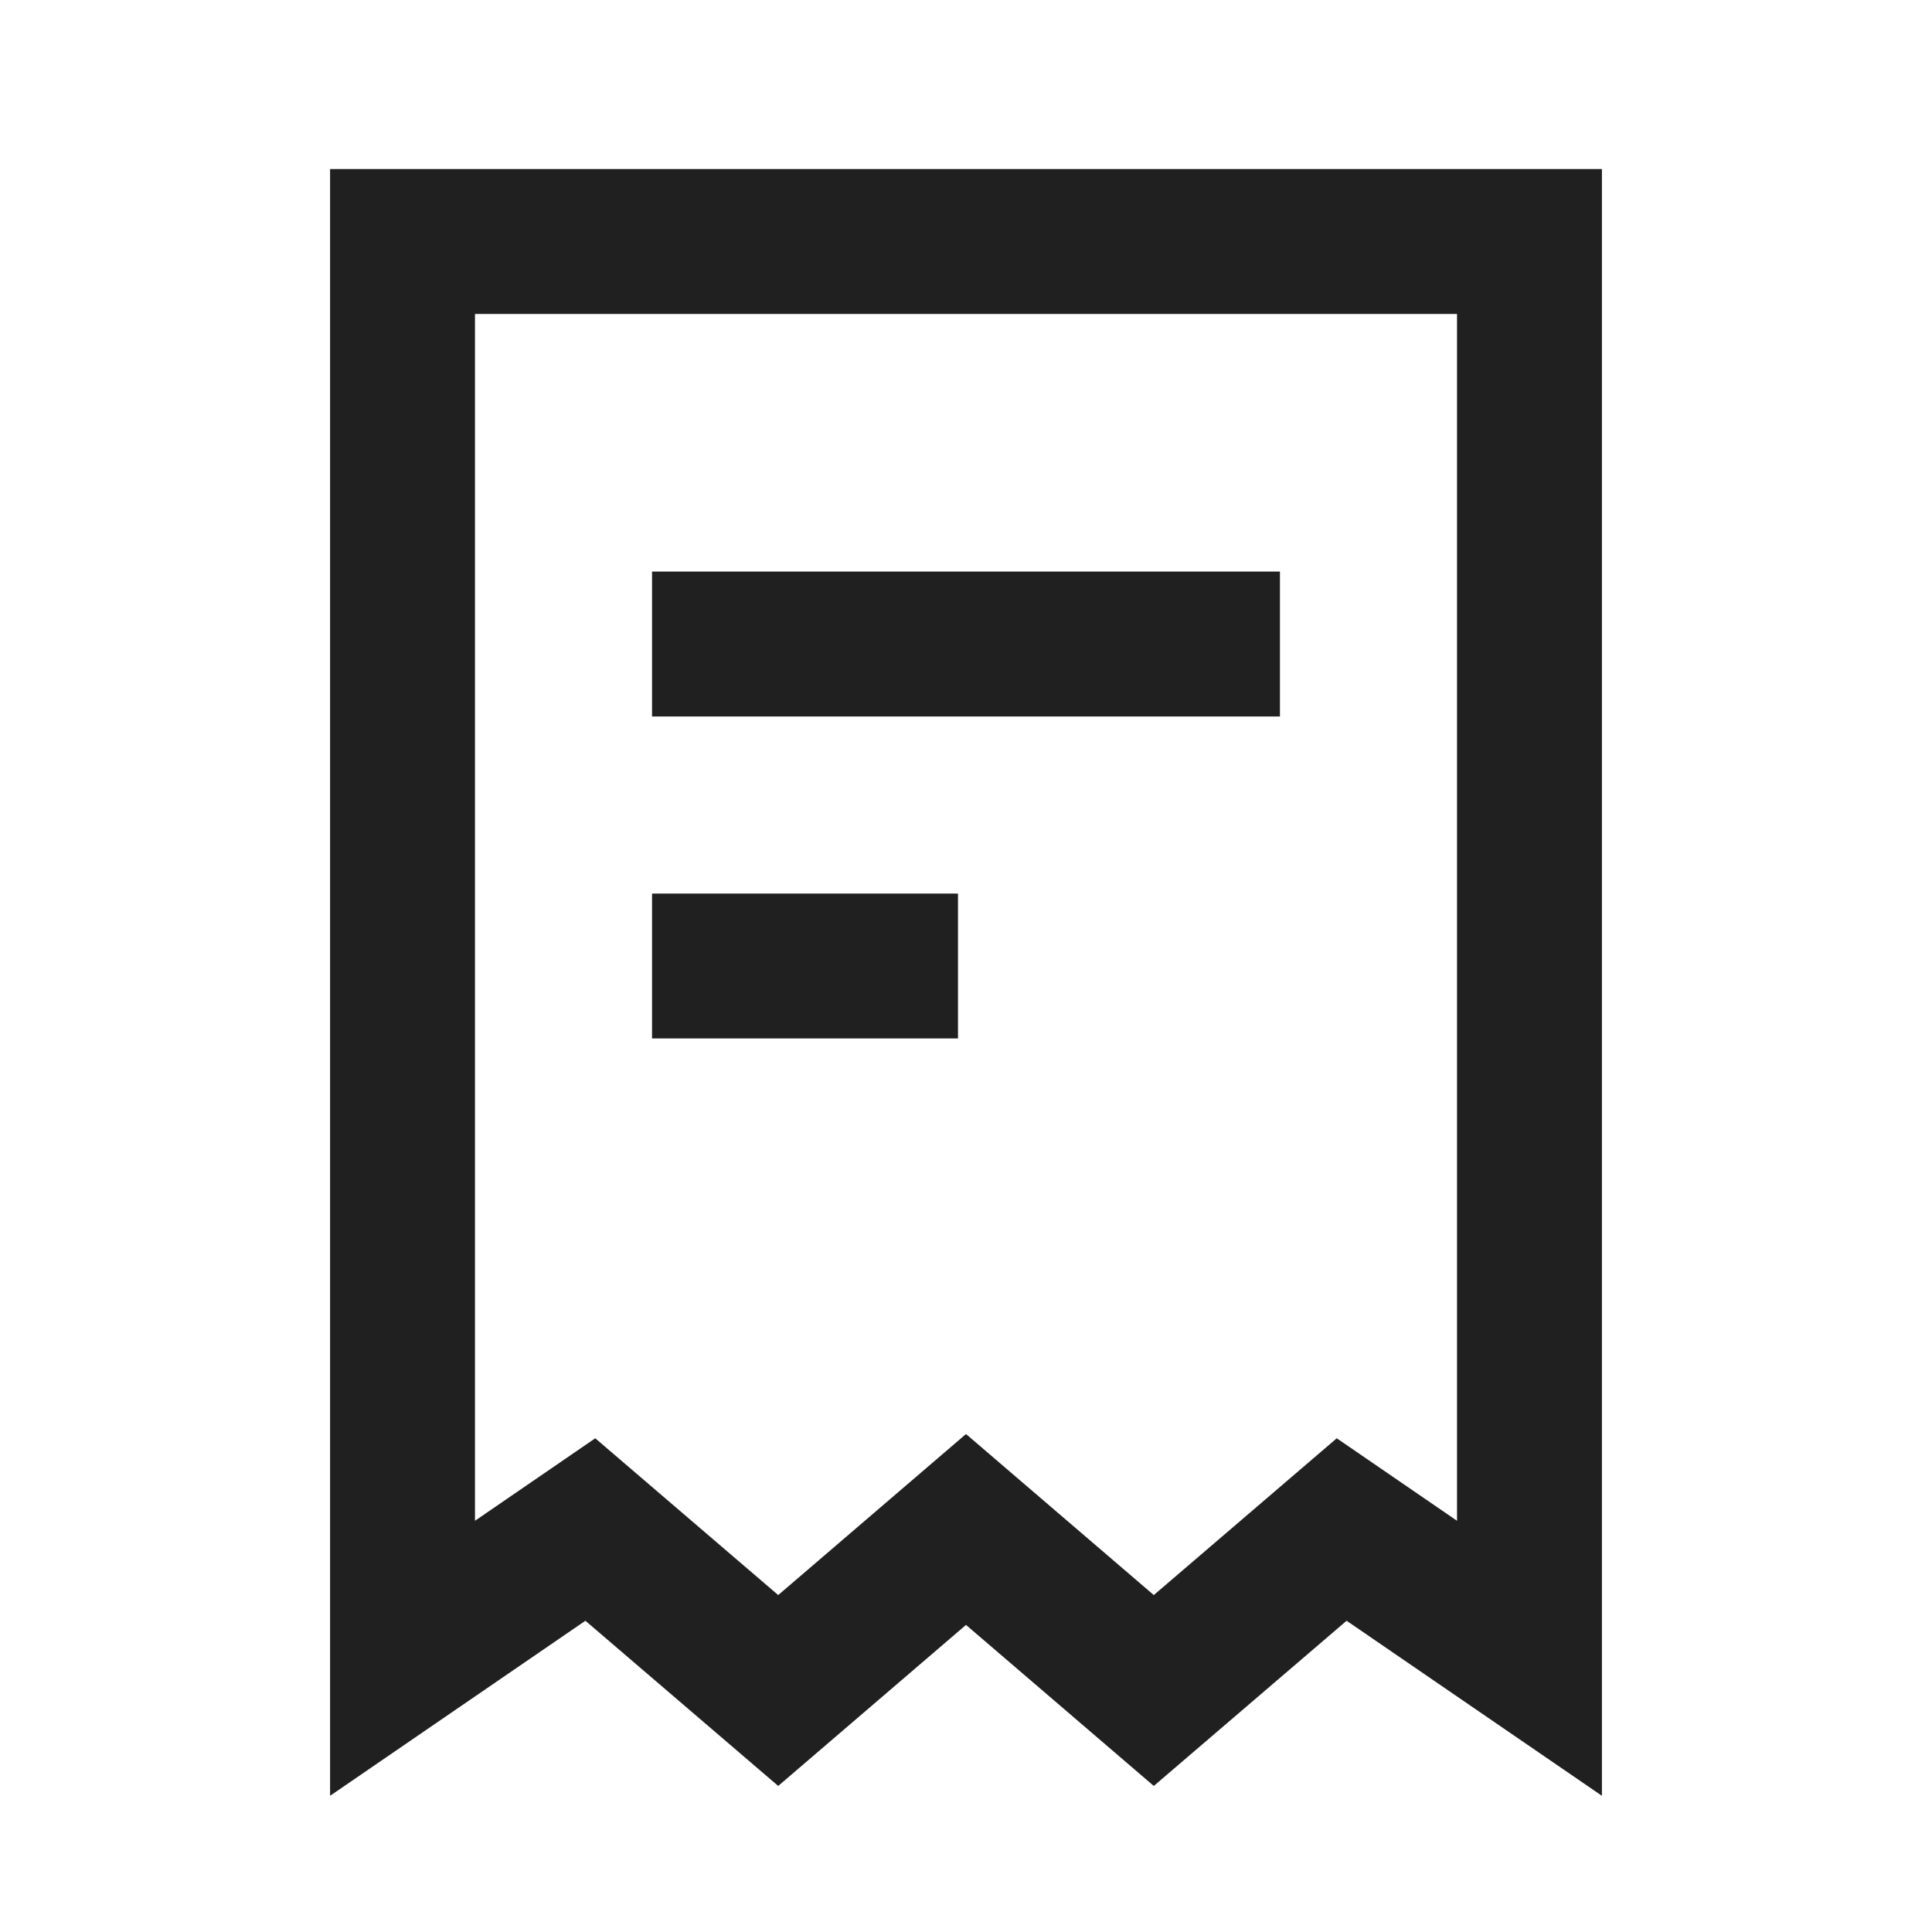 <svg width="20" height="20" viewBox="0 0 20 20" fill="#202020" xmlns="http://www.w3.org/2000/svg">
<path fill-rule="evenodd" clip-rule="evenodd" d="M3.417 1.75H16.583V18.59L13.94 16.778L11.944 18.488L10 16.821L8.056 18.488L6.06 16.778L3.417 18.59V1.75ZM4.917 3.25V15.743L6.162 14.889L8.056 16.512L10 14.845L11.944 16.512L13.838 14.889L15.083 15.743V3.25H4.917ZM6.75 5.917H13.25V7.417H6.75V5.917ZM6.75 9.25H9.917V10.75H6.75V9.25Z"/>
</svg>